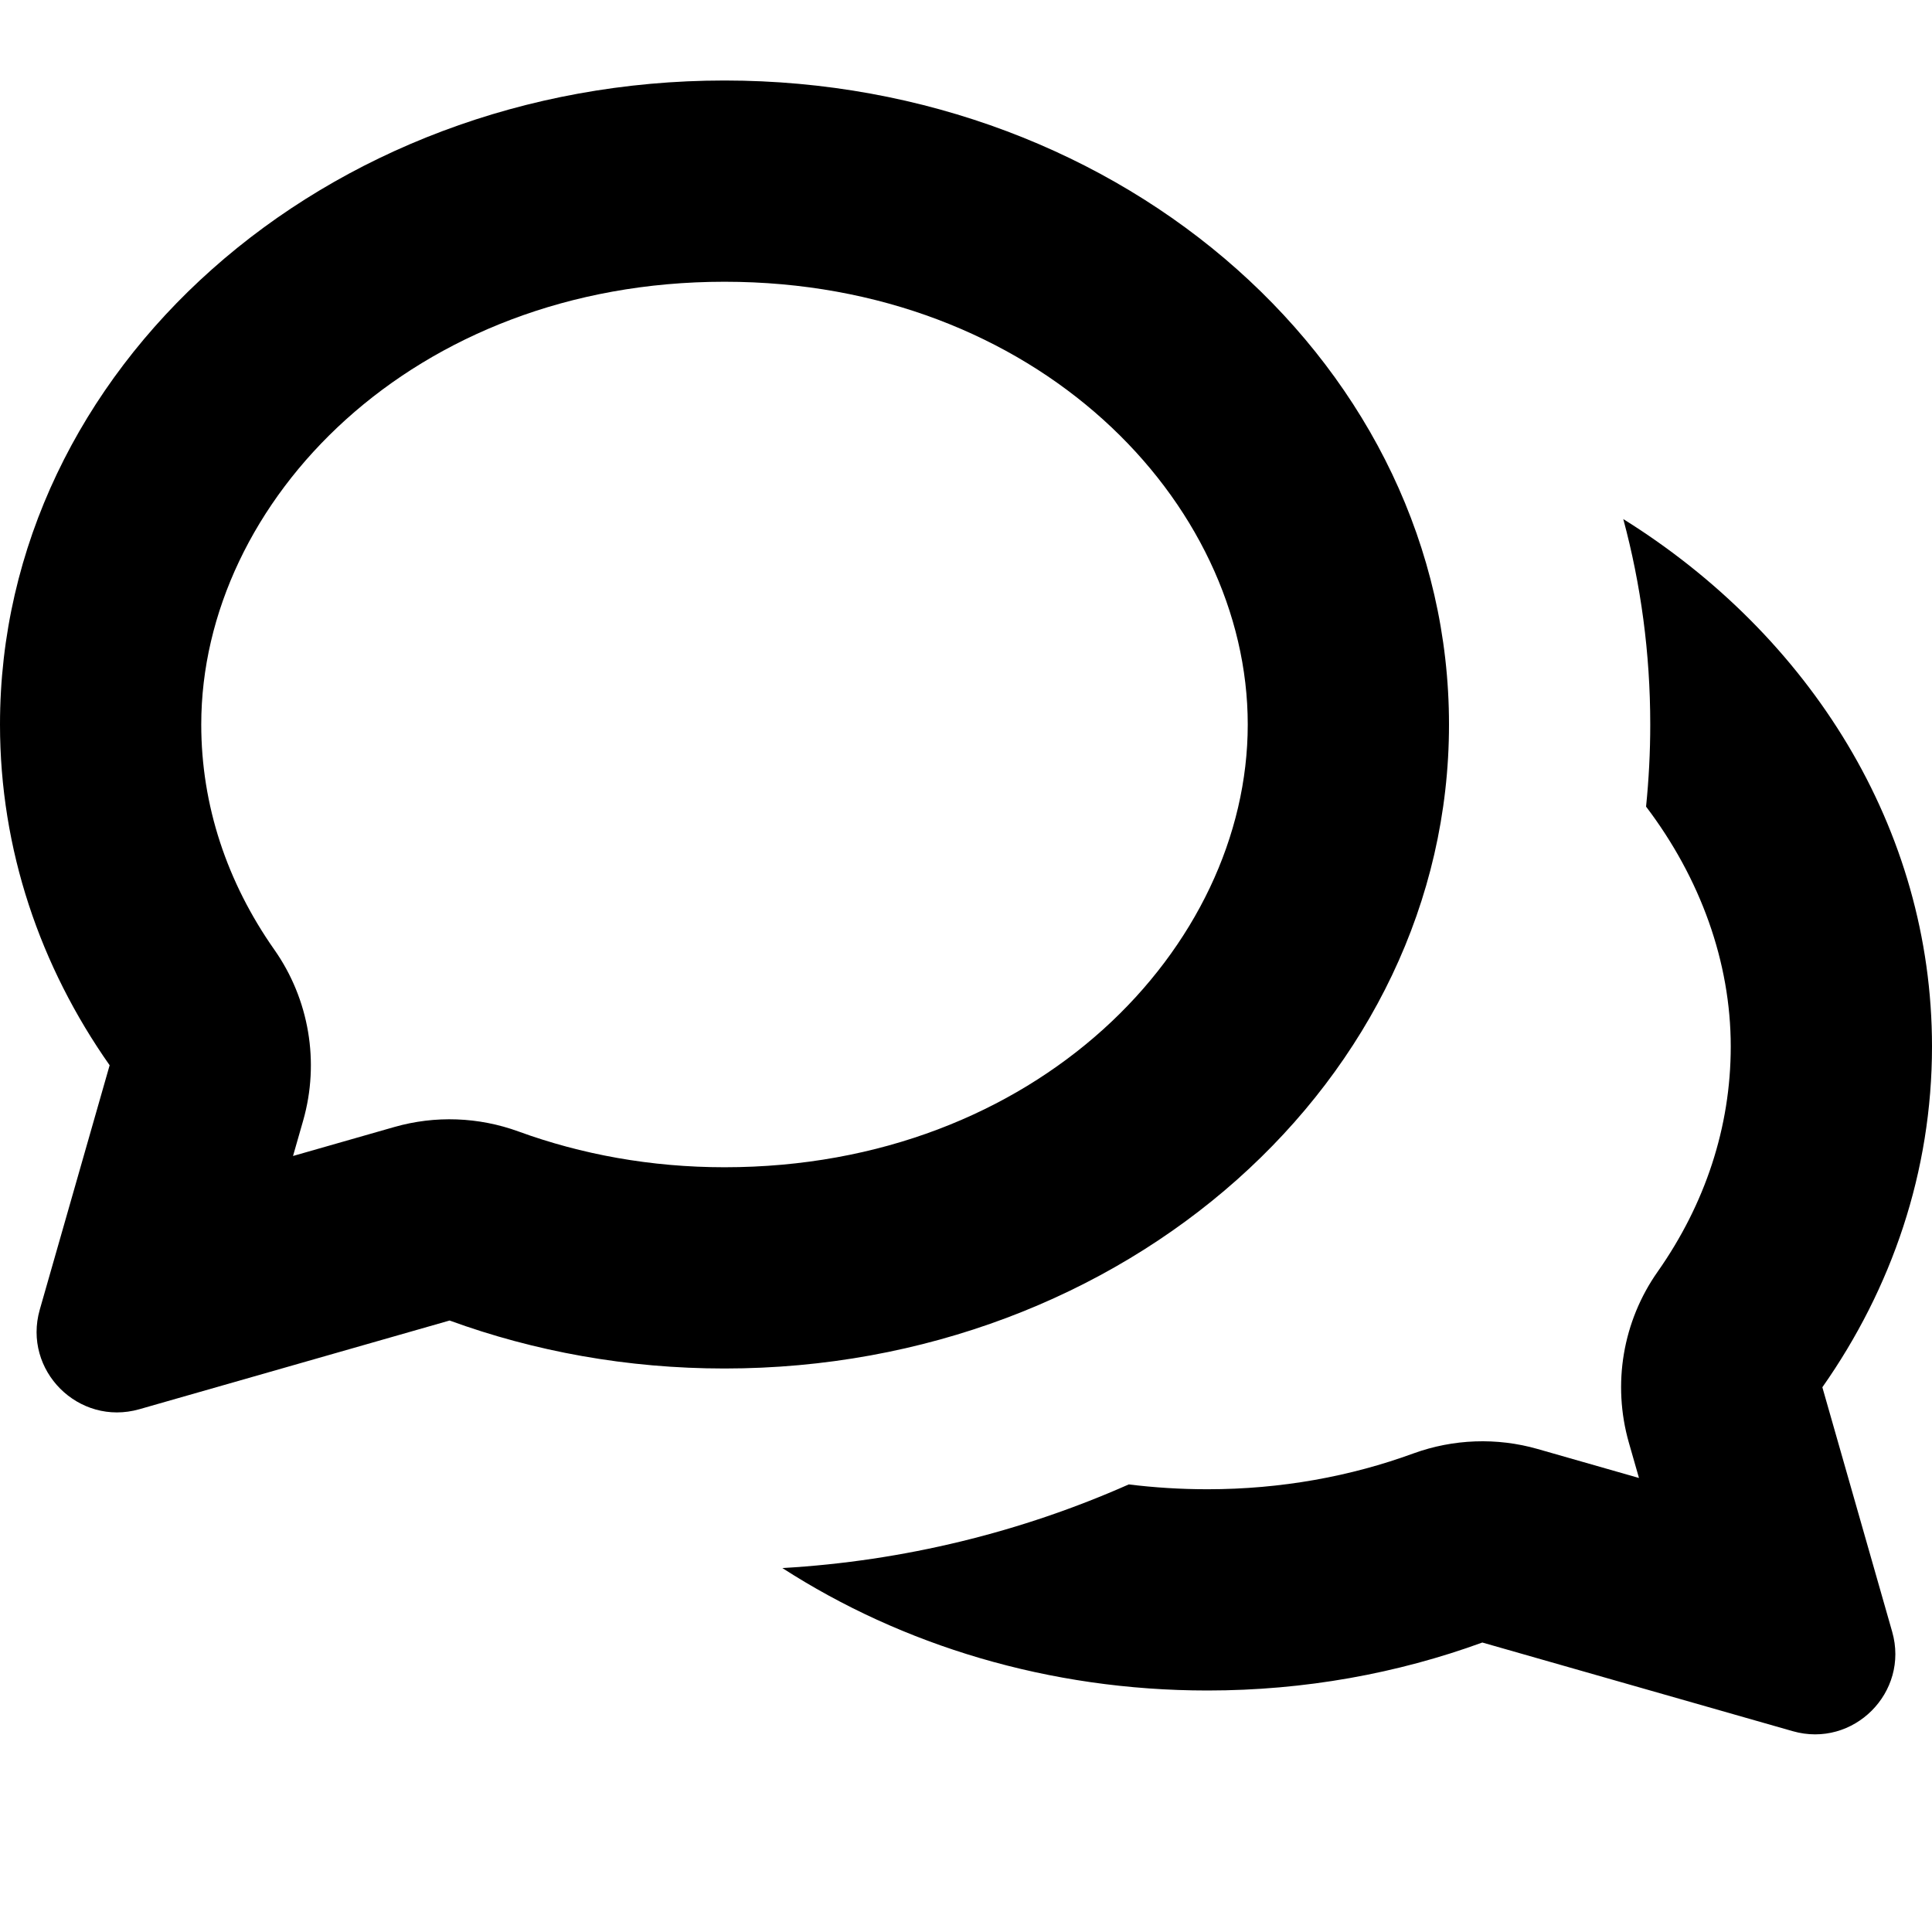 <svg id="chat" width="24" height="24" viewBox="0 0 24 24" fill="none" xmlns="http://www.w3.org/2000/svg">
<path fill-rule="evenodd" clip-rule="evenodd" d="M0 9C0 10.555 0.499 12.005 1.362 13.233L0.494 16.269C0.279 17.024 0.976 17.721 1.731 17.506L5.585 16.404C6.638 16.788 7.791 17 9 17C13.971 17 18 13.418 18 9C18 4.582 13.971 1 9 1C4.029 1 0 4.582 0 9ZM3.766 13.92C3.973 13.194 3.841 12.413 3.407 11.796C2.82 10.96 2.5 10.005 2.5 9C2.5 6.231 5.125 3.5 9 3.5C12.875 3.5 15.5 6.231 15.5 9C15.5 11.769 12.875 14.5 9 14.5C8.084 14.5 7.221 14.34 6.442 14.056C5.946 13.875 5.406 13.855 4.899 14L3.64 14.36L3.766 13.92Z" fill="black"/>
<path d="M20.5 9C20.5 9.346 20.482 9.686 20.448 10.02C21.124 10.911 21.5 11.953 21.5 13C21.5 14.005 21.18 14.96 20.593 15.796C20.158 16.413 20.027 17.194 20.234 17.92L20.36 18.36L19.101 18C18.594 17.855 18.053 17.875 17.558 18.055C16.779 18.34 15.916 18.5 15 18.5C14.664 18.5 14.338 18.479 14.022 18.44C12.691 19.03 11.231 19.392 9.719 19.479C11.203 20.436 13.027 21 15 21C16.208 21 17.361 20.788 18.414 20.404L22.269 21.505C23.023 21.721 23.721 21.023 23.505 20.269L22.638 17.233C23.501 16.005 24 14.554 24 13C24 10.29 22.484 7.895 20.165 6.448C20.383 7.258 20.5 8.111 20.5 9Z" fill="black"/>
</svg>
